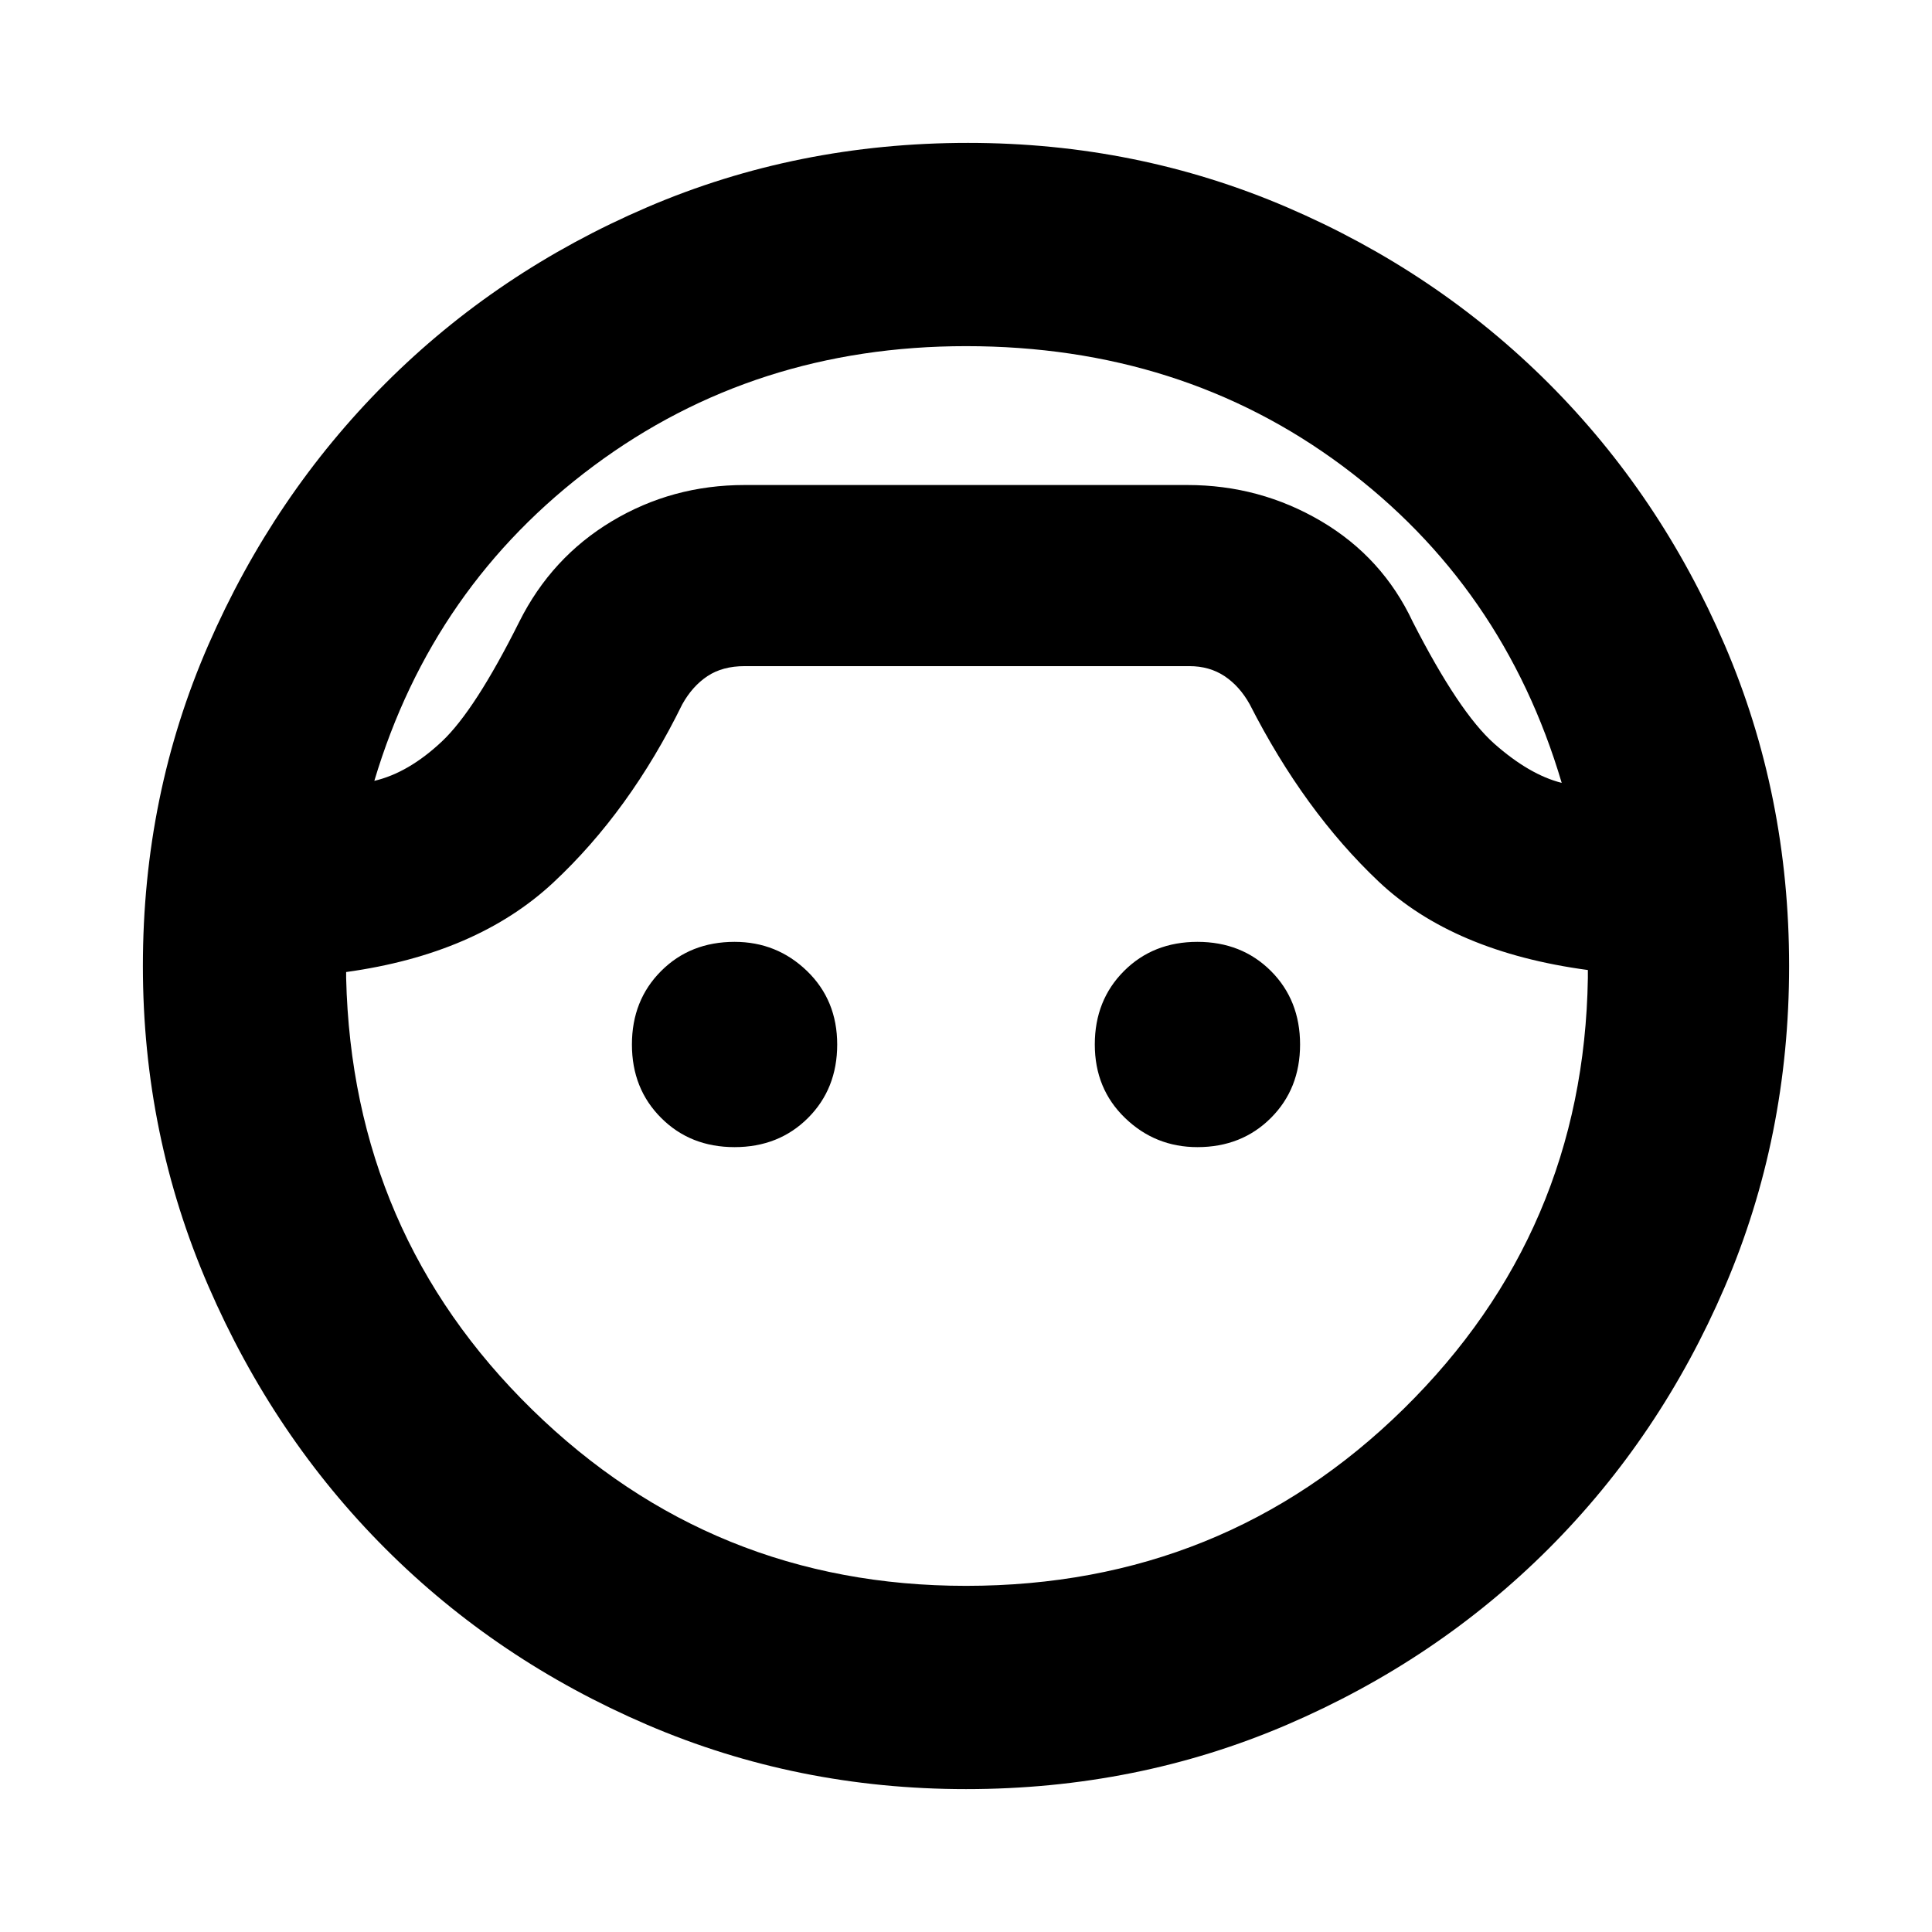 <svg xmlns="http://www.w3.org/2000/svg" height="24" width="24"><path d="M12 22.225q-2.1 0-3.962-.8-1.863-.8-3.25-2.187-1.388-1.388-2.2-3.263Q1.775 14.1 1.775 12q0-2.125.813-3.988.812-1.862 2.2-3.25 1.387-1.387 3.25-2.187 1.862-.8 3.987-.8 2.1 0 3.963.8 1.862.8 3.25 2.187 1.387 1.388 2.187 3.25.8 1.863.8 3.988t-.8 3.988q-.8 1.862-2.187 3.25-1.388 1.387-3.25 2.187-1.863.8-3.988.8ZM12 4.3q-2.625 0-4.625 1.487-2 1.488-2.725 3.913.425-.1.838-.488.412-.387.962-1.487.4-.8 1.15-1.25.75-.45 1.65-.45h5.5q.9 0 1.663.45.762.45 1.137 1.25.575 1.125 1.012 1.513.438.387.838.487-.725-2.45-2.725-3.938Q14.675 4.3 12 4.3Zm0 15.4q3.2 0 5.438-2.2 2.237-2.2 2.287-5.35v-.1q-1.675-.225-2.6-1.1-.925-.875-1.6-2.2-.125-.225-.312-.35-.188-.125-.438-.125H9.25q-.275 0-.463.125-.187.125-.312.35-.65 1.325-1.6 2.212-.95.888-2.575 1.113v.075q.075 3.175 2.312 5.362Q8.85 19.7 12 19.7Zm-2.875-5.45q-.55 0-.912-.363-.363-.362-.363-.912t.363-.913q.362-.362.912-.362.525 0 .9.362.375.363.375.913t-.362.912q-.363.363-.913.363Zm5.75 0q-.525 0-.9-.363-.375-.362-.375-.912t.363-.913q.362-.362.912-.362t.913.362q.362.363.362.913t-.362.912q-.363.363-.913.363Zm-2.85-8.225Z"/></svg>